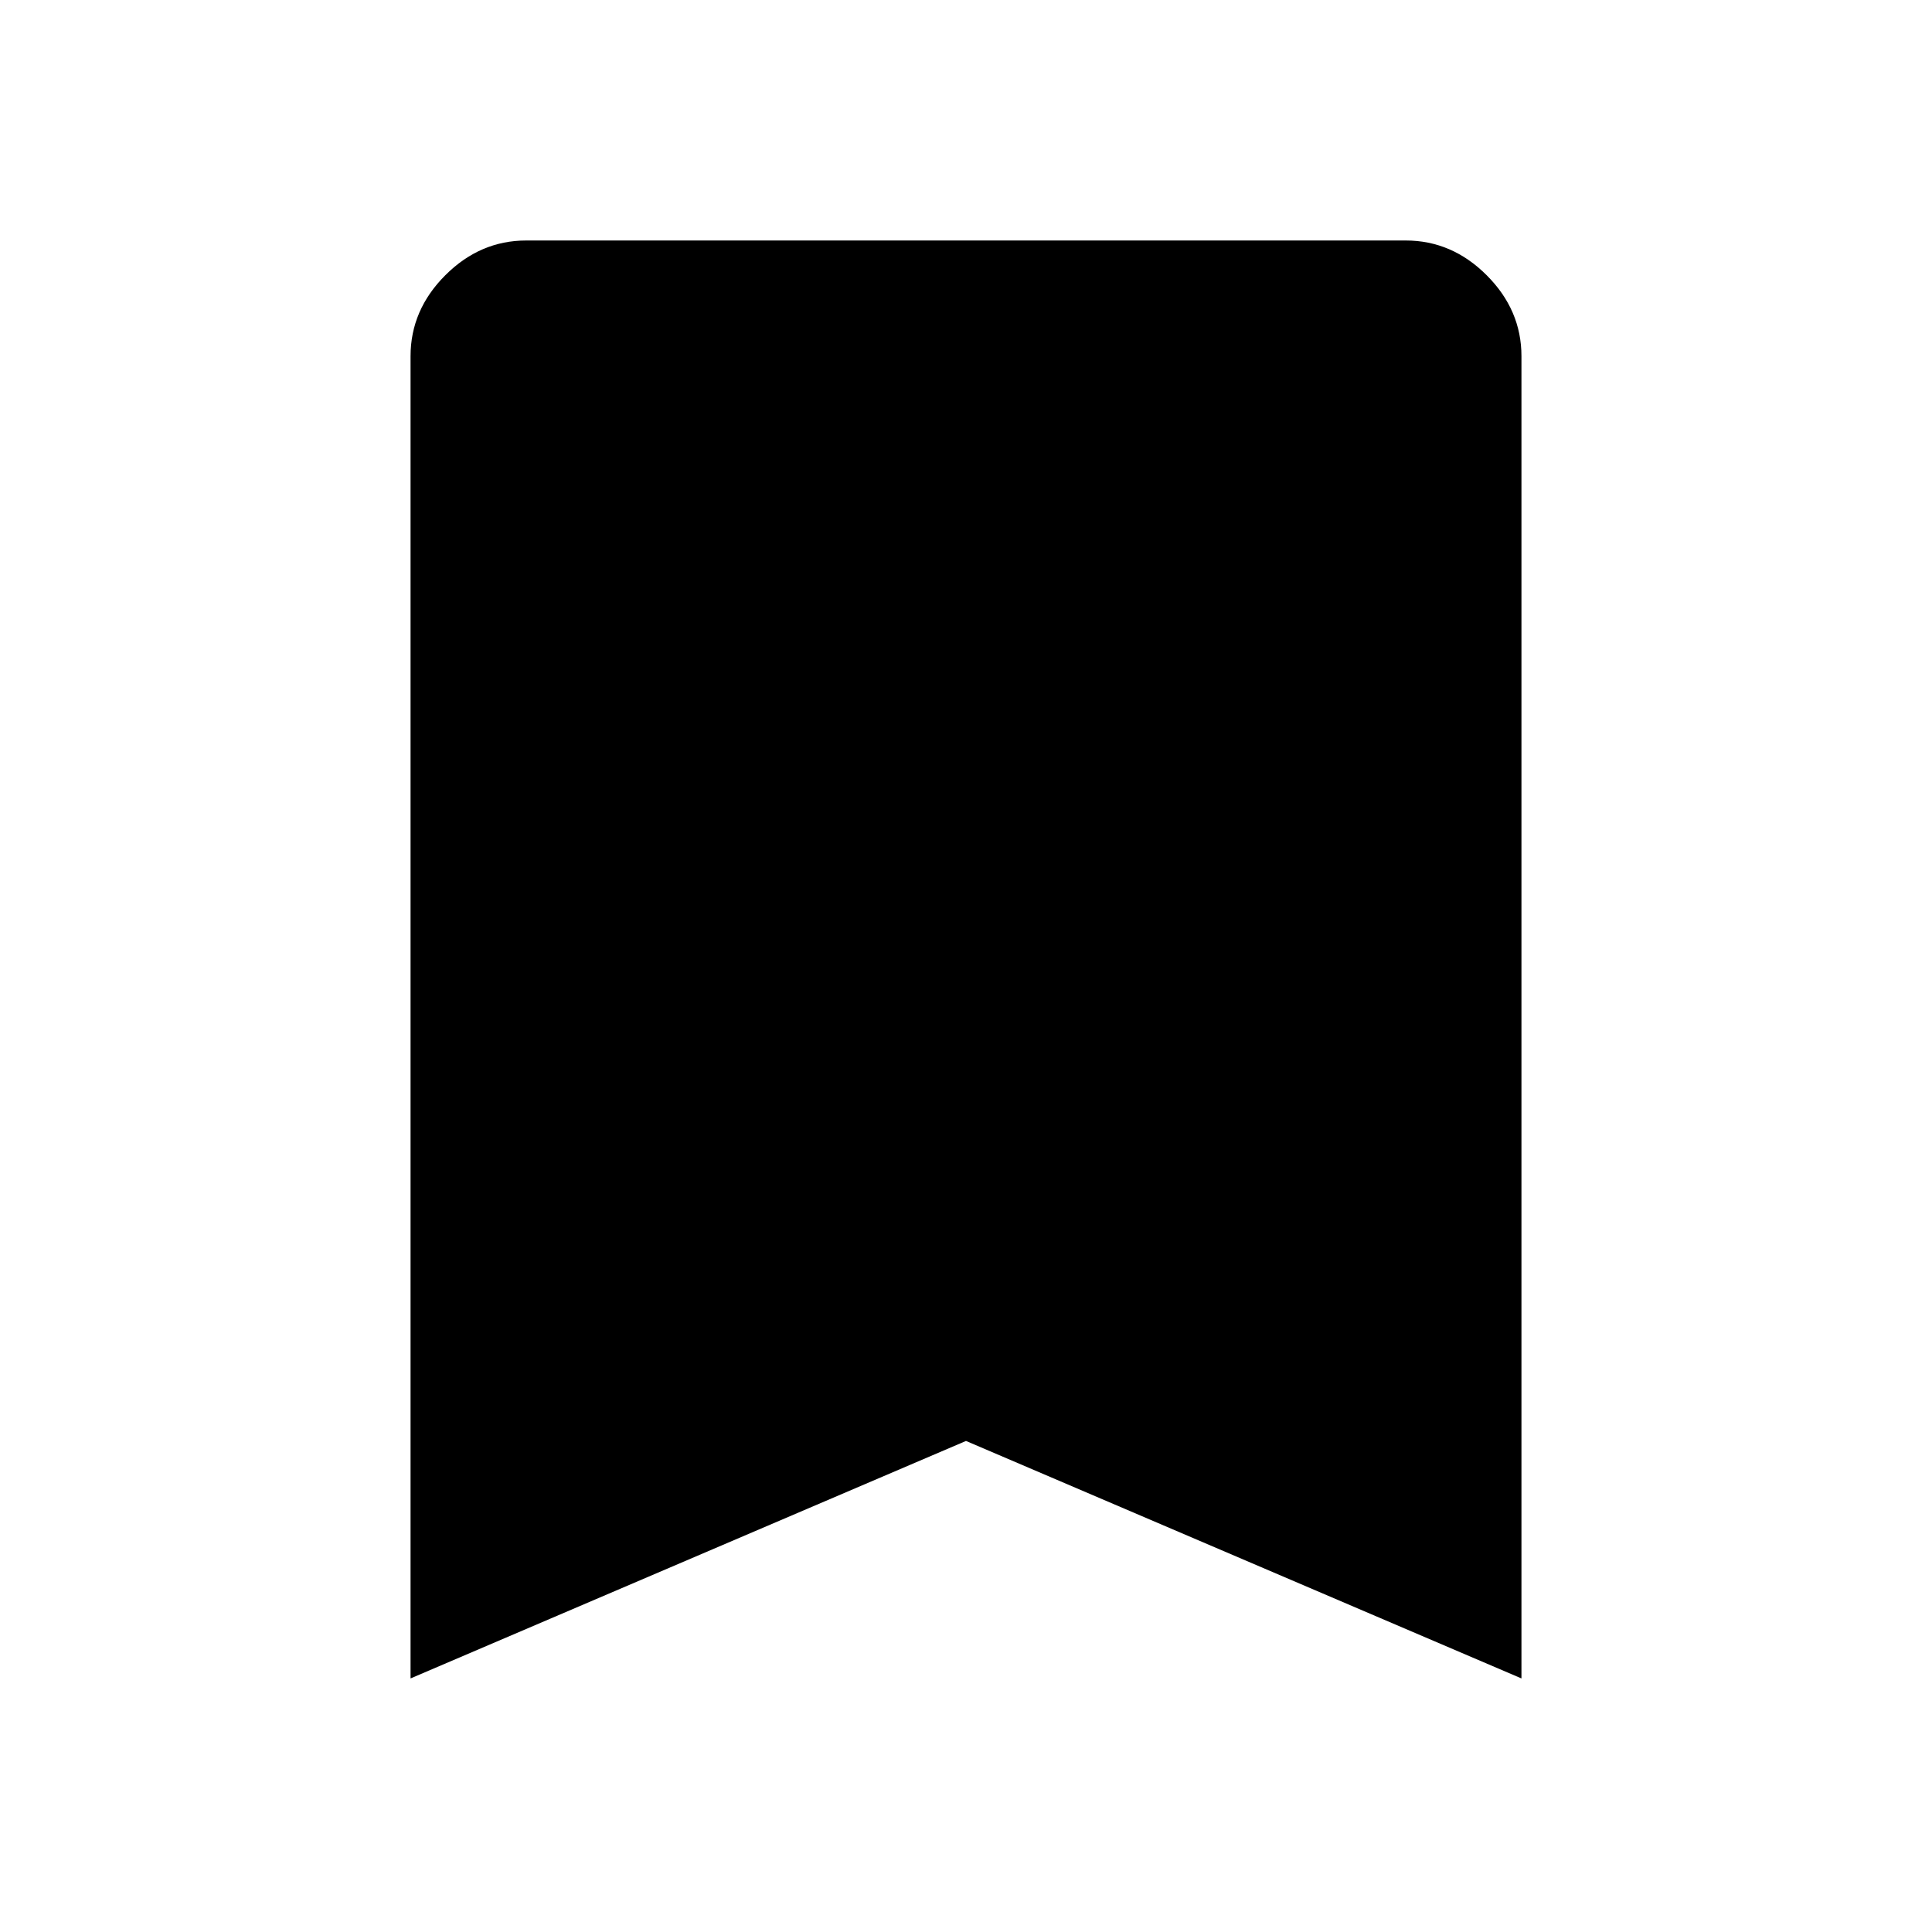 <svg xmlns="http://www.w3.org/2000/svg" height="48" viewBox="0 -960 960 960" width="48"><path d="M204-126v-657q0-22.97 17.27-40.23 17.26-17.27 40.23-17.27h437q22.97 0 40.23 17.27Q756-805.97 756-783v657L480-244 204-126Z"/></svg>